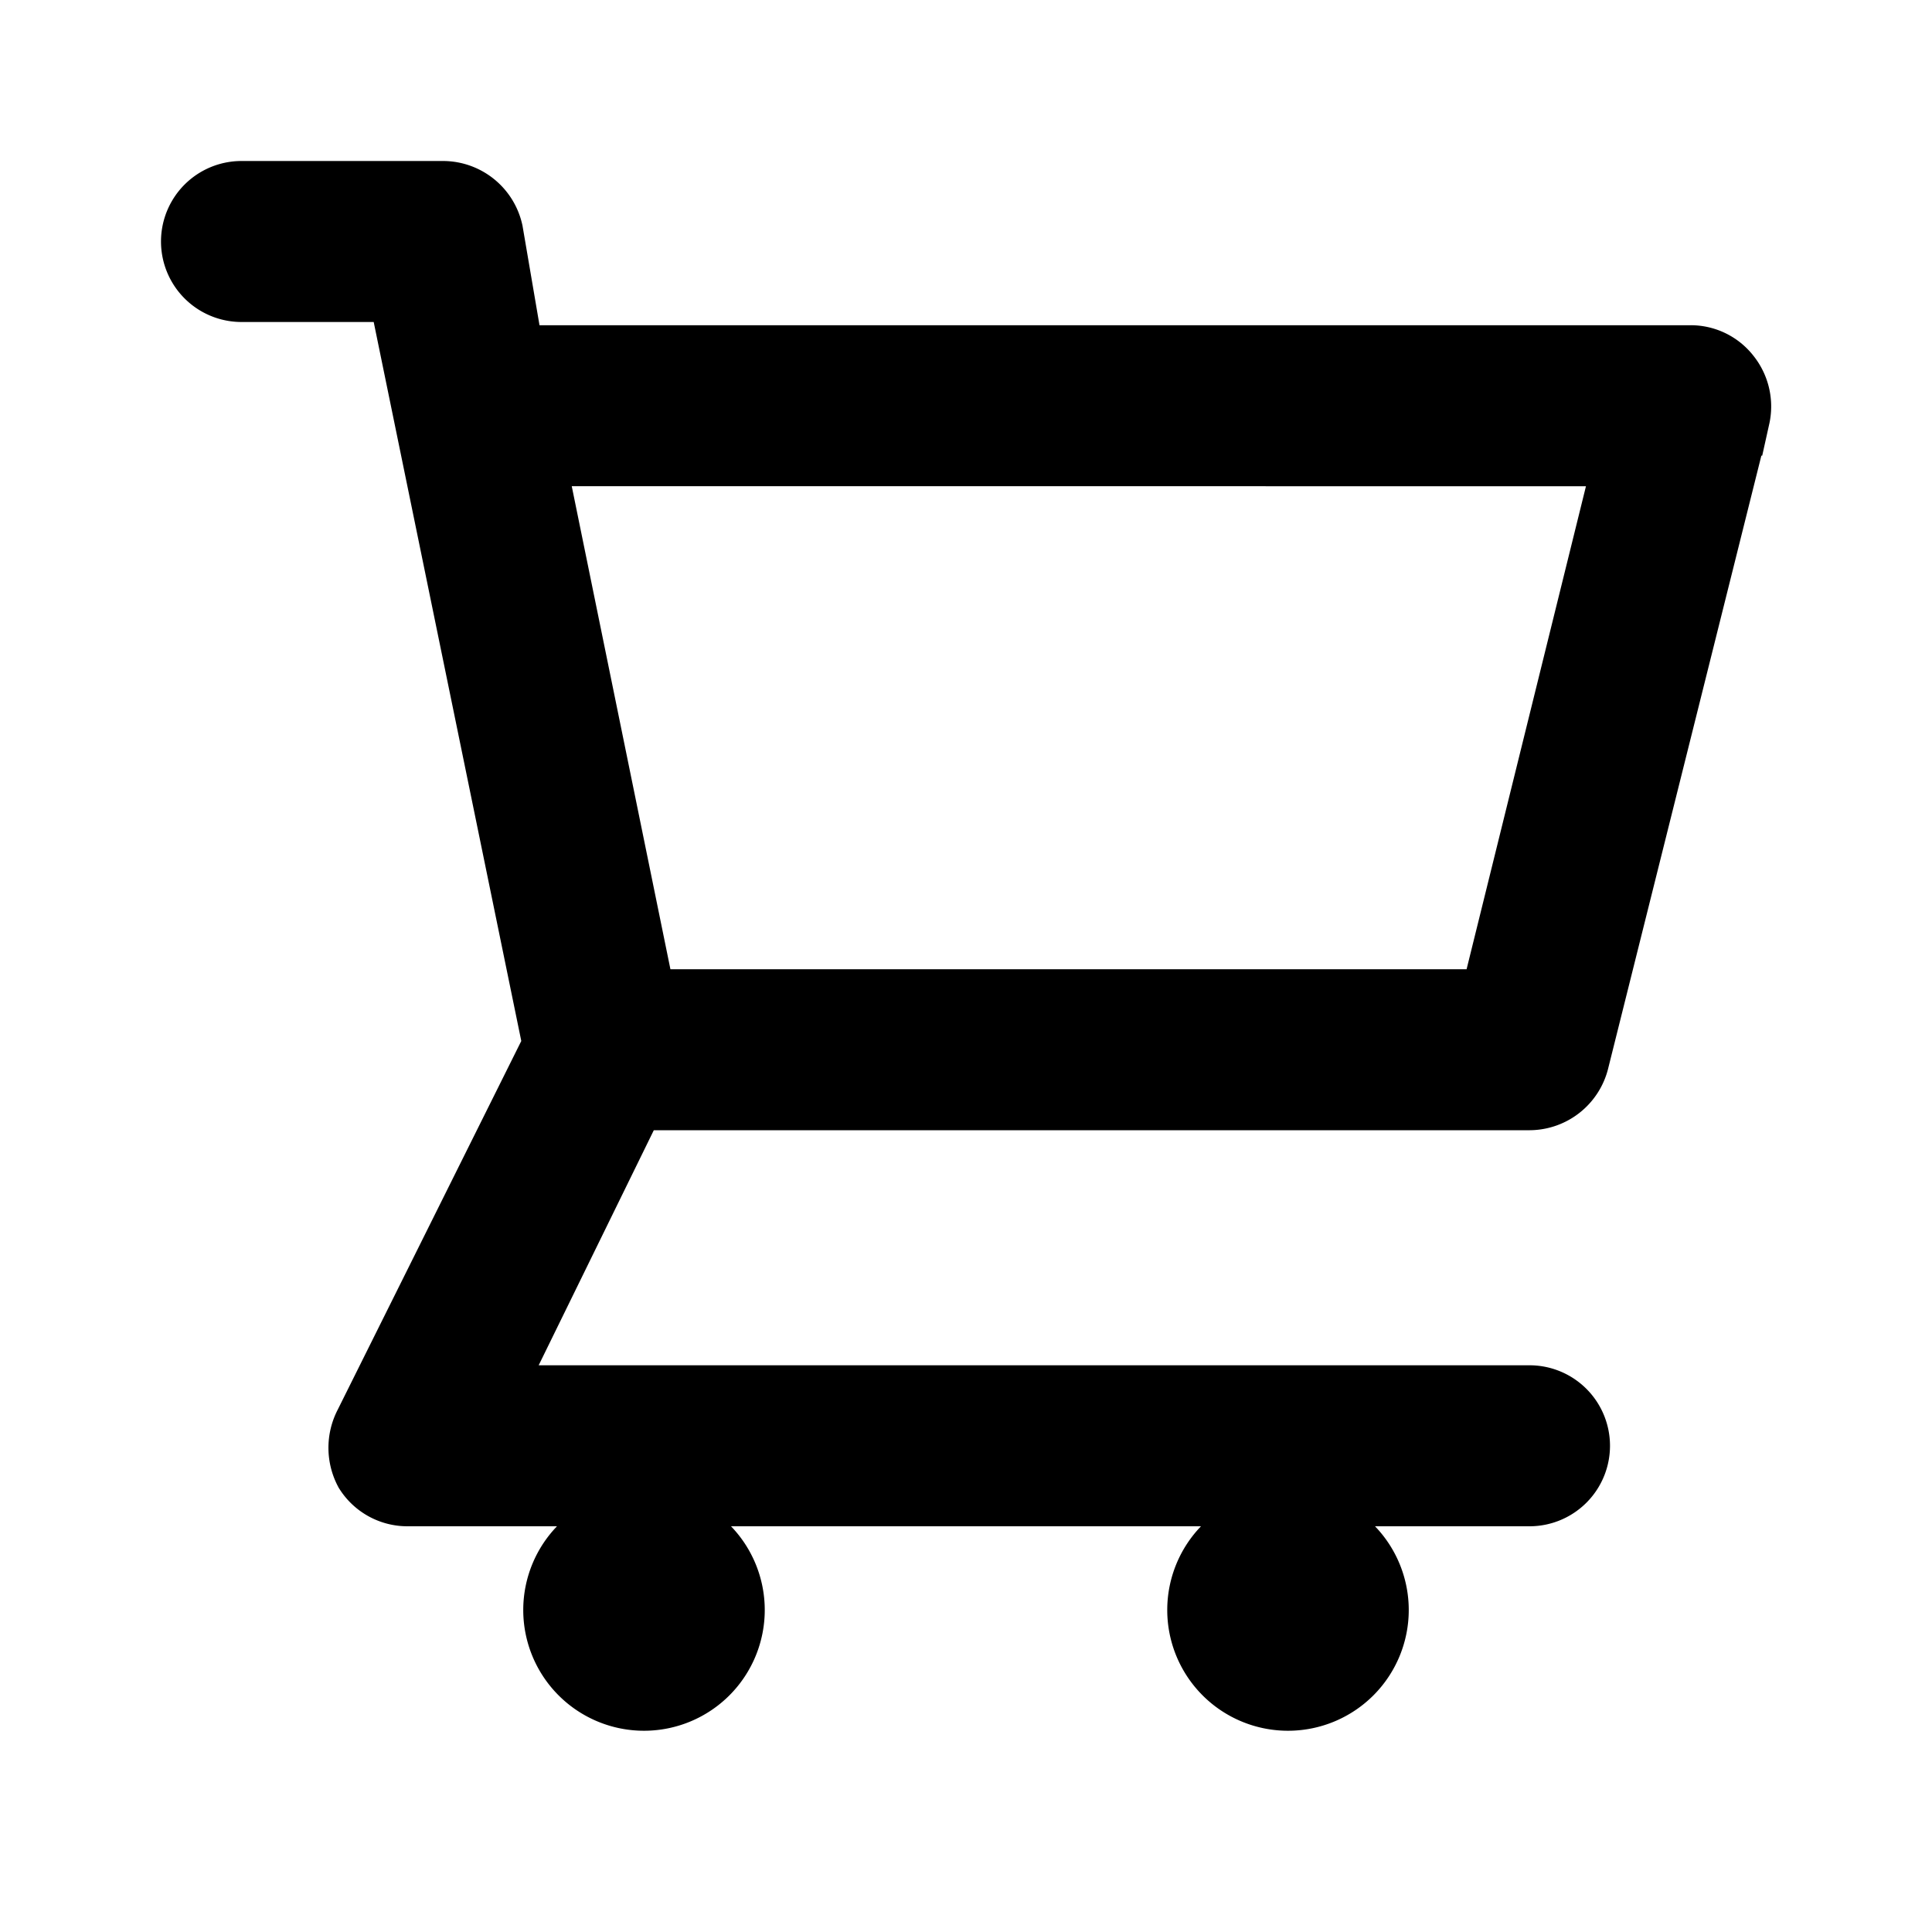 <svg focusable="false" viewBox="2 2 24 24" aria-hidden="true" fill="none" stroke="currentColor"><path d="M21 15.54a.51.51 0 00.49-.38l2-8a.51.51 0 00-.1-.43.49.49 0 00-.39-.19H8.28L8 4.9a.51.51 0 00-.49-.4H5a.5.5 0 000 1h2.05L9 15l-2.36 4.74a.53.53 0 000 .49.5.5 0 00.42.23H21a.5.5 0 00.5-.5.5.5 0 00-.5-.5H7.89l1.92-3.92zm1.34-8l-1.73 7H9.92l-1.43-7zM10 21a1 1 0 101 1 1 1 0 00-1-1zM18 21a1 1 0 101 1 1 1 0 00-1-1z" fill="currentColor"></path></svg>
